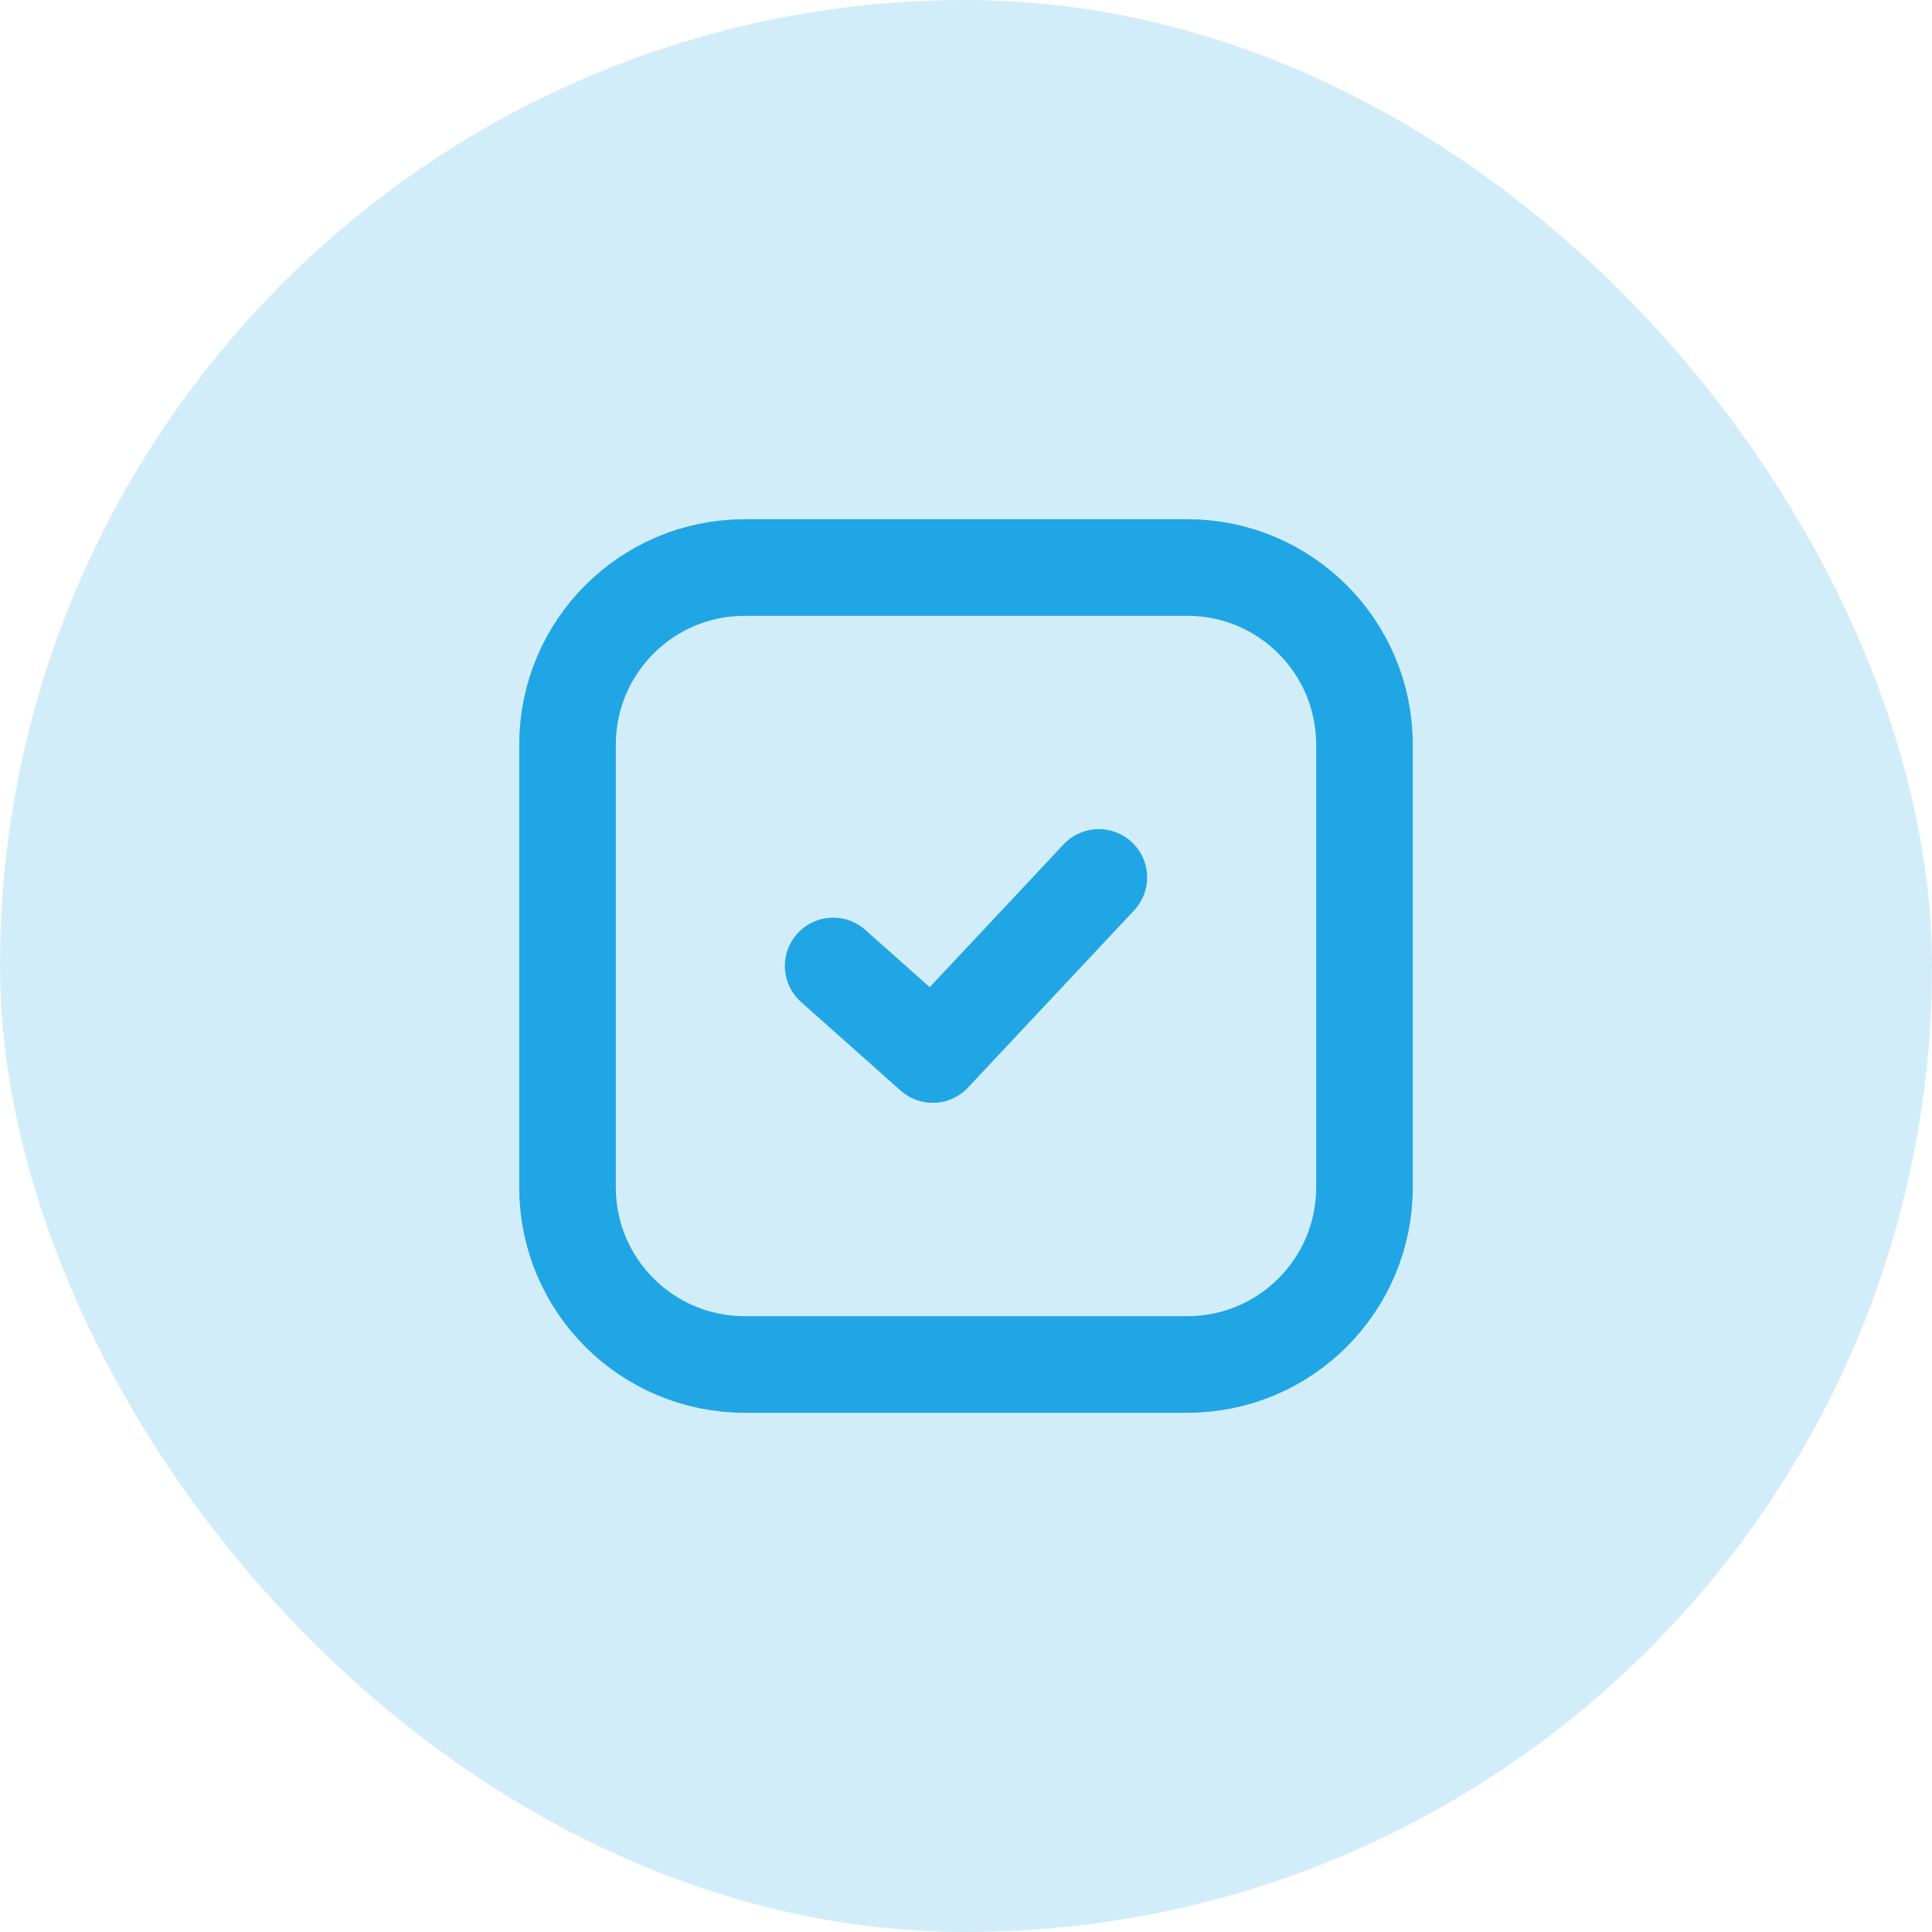 <svg width="40" height="40" viewBox="0 0 40 40" fill="none" xmlns="http://www.w3.org/2000/svg" xmlns:xlink="http://www.w3.org/1999/xlink">
	<desc>
			Created with Pixso.
	</desc>
	<defs>
		<clipPath id="clip7516_295">
			<rect id="akar-icons:check-box" width="22" height="22" transform="translate(9 9)" fill="white" fill-opacity="0"/>
		</clipPath>
	</defs>
	<g opacity="0.2">
		<rect id="Rectangle 5" rx="20" width="40" height="40" fill="#20A6E5" fill-opacity="1"/>
	</g>
	<rect id="akar-icons:check-box" width="22" height="22" transform="translate(9 9)" fill="#FFFFFF" fill-opacity="0"/>
	<g clip-path="url(#clip7516_295)">
		<path id="Vector" d="M24.583 11.75C26.608 11.75 28.25 13.392 28.25 15.417L28.25 24.583C28.25 26.608 26.608 28.25 24.583 28.25L15.417 28.25C13.392 28.25 11.75 26.608 11.75 24.583L11.75 15.417C11.75 13.392 13.392 11.75 15.417 11.75L24.583 11.75Z" stroke="#20A6E5" stroke-opacity="1" stroke-width="2" stroke-linejoin="round"/>
		<path id="Vector" d="M17.25 19.999L19.312 21.833L22.75 18.166" stroke="#20A6E5" stroke-opacity="1" stroke-width="2" stroke-linejoin="round" stroke-linecap="round"/>
	</g>
</svg>
